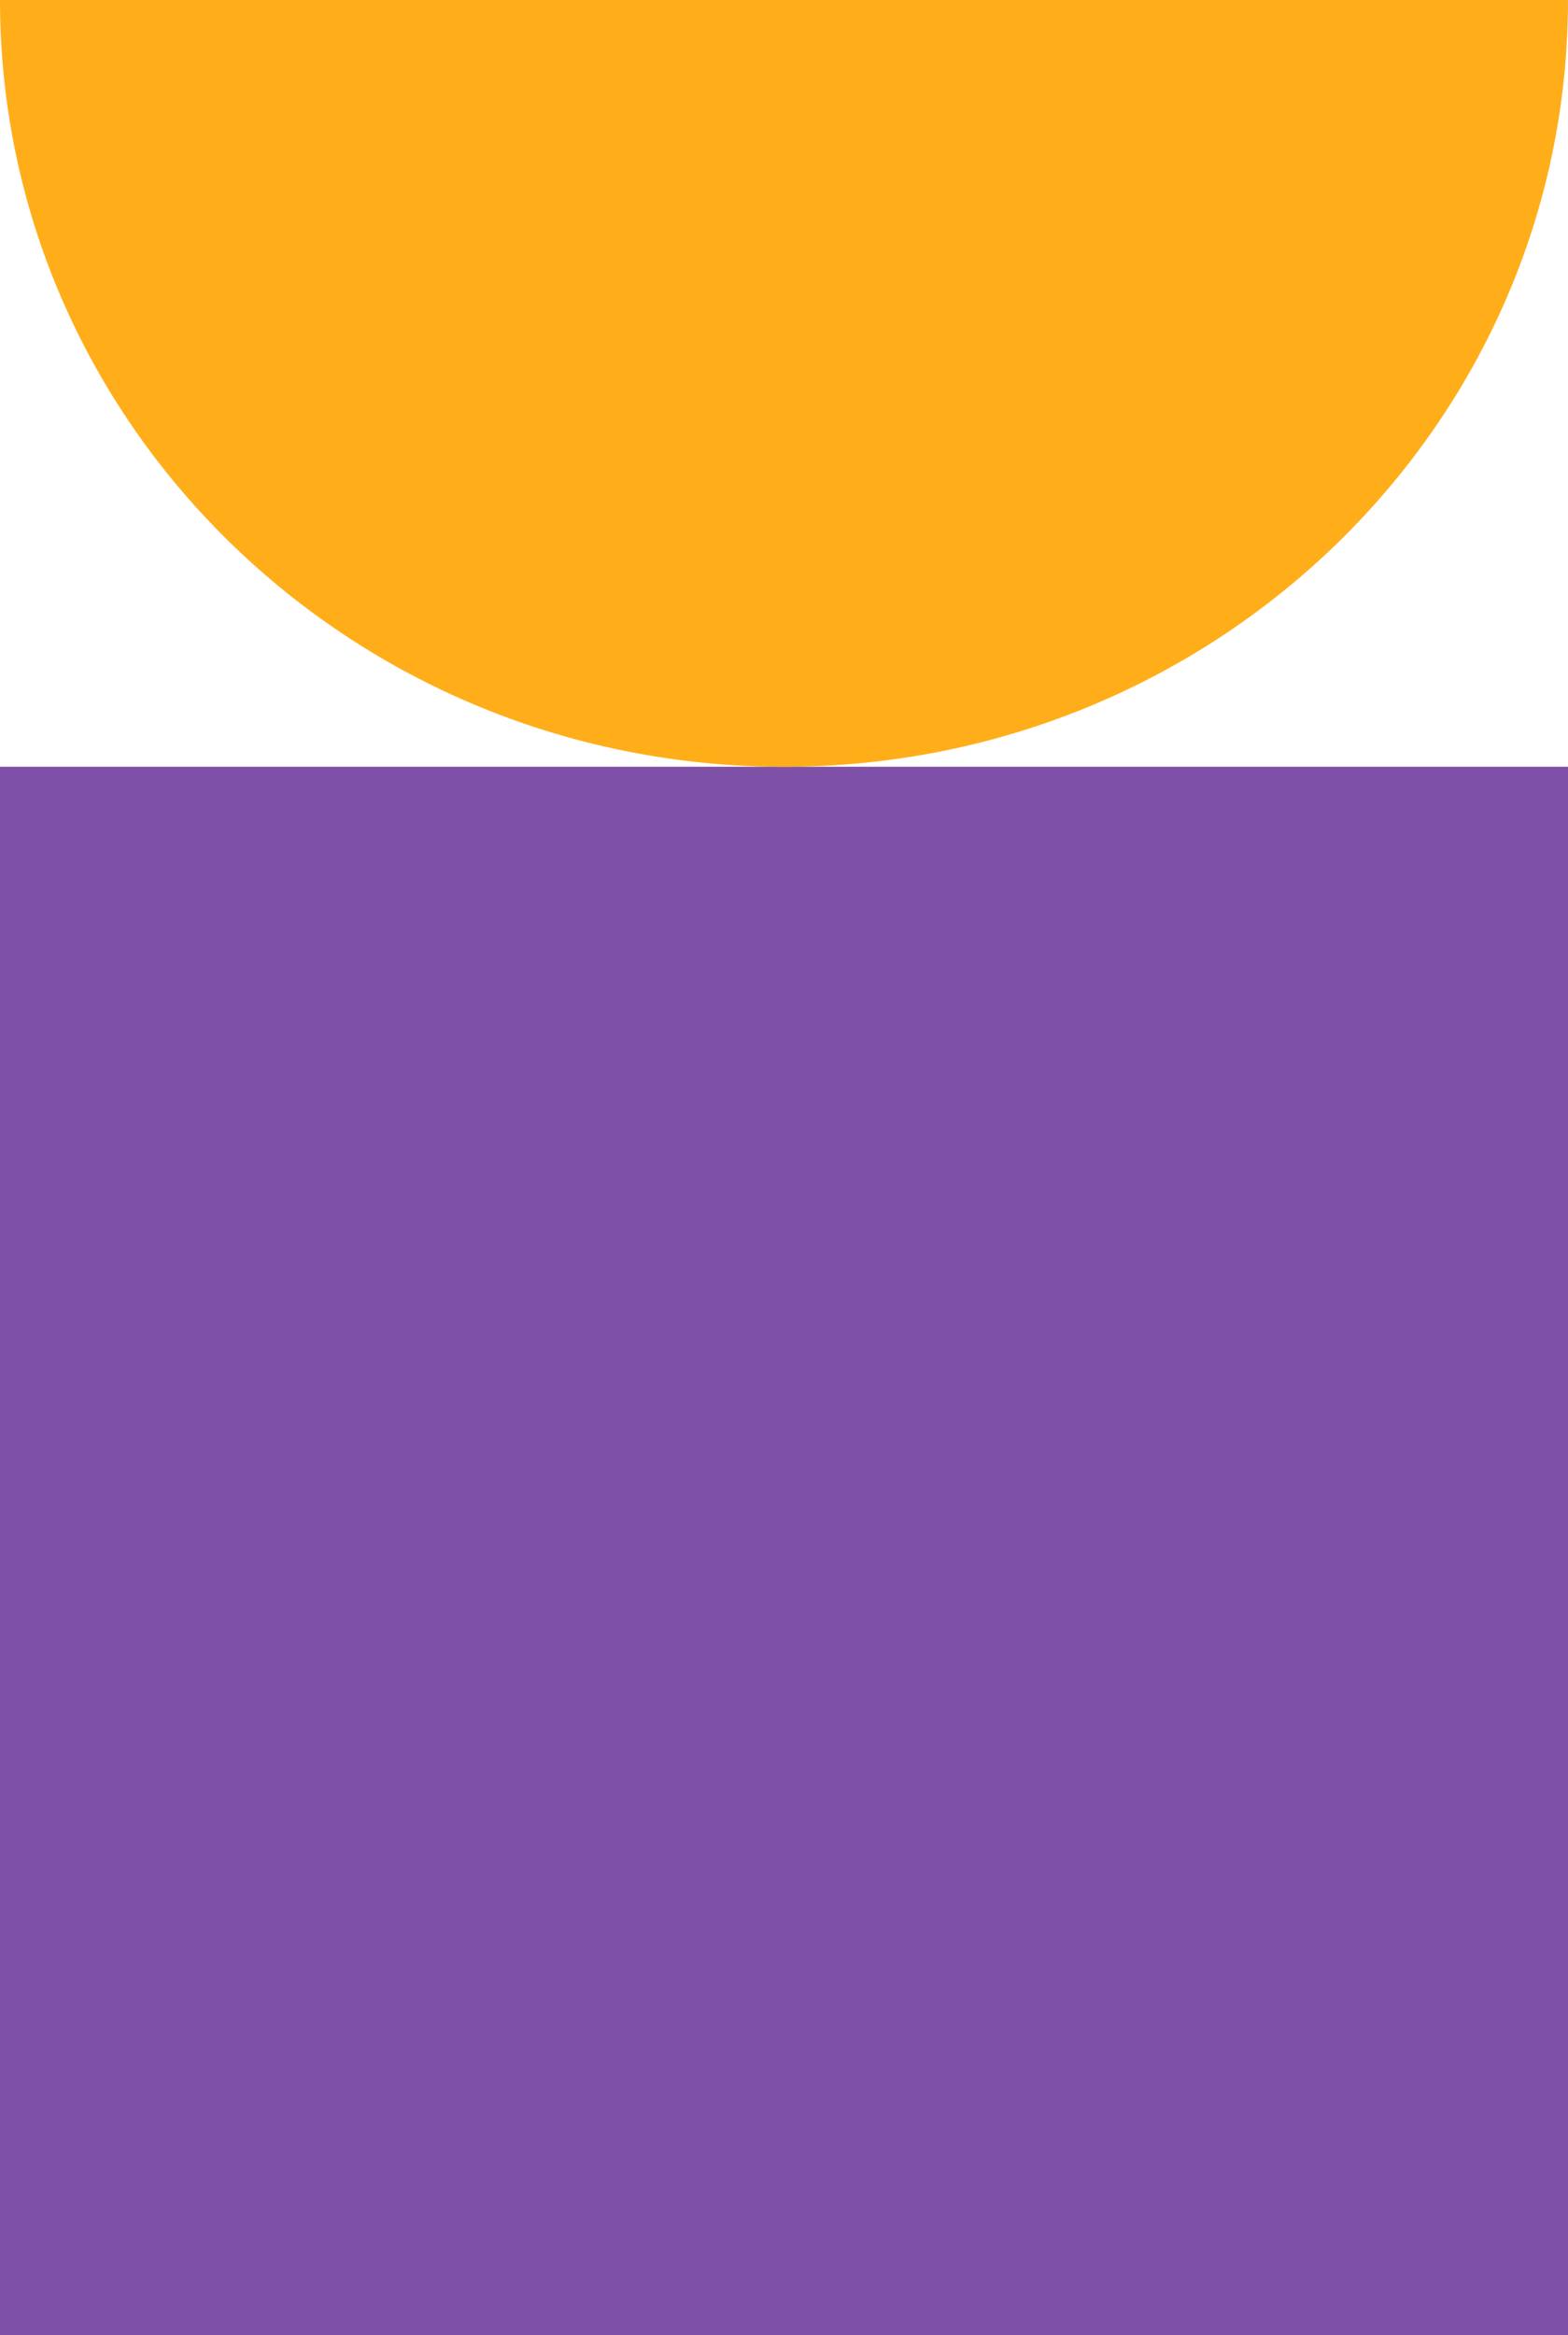 <svg width="90" height="134" viewBox="0 0 90 134" fill="none" xmlns="http://www.w3.org/2000/svg">
<rect y="44" width="90" height="90" fill="#7E50A7"/>
<path d="M45 44C69.853 44 90 24.3 90 0H0C0 24.3 20.147 44 45 44Z" fill="#FFAE1A"/>
</svg>
